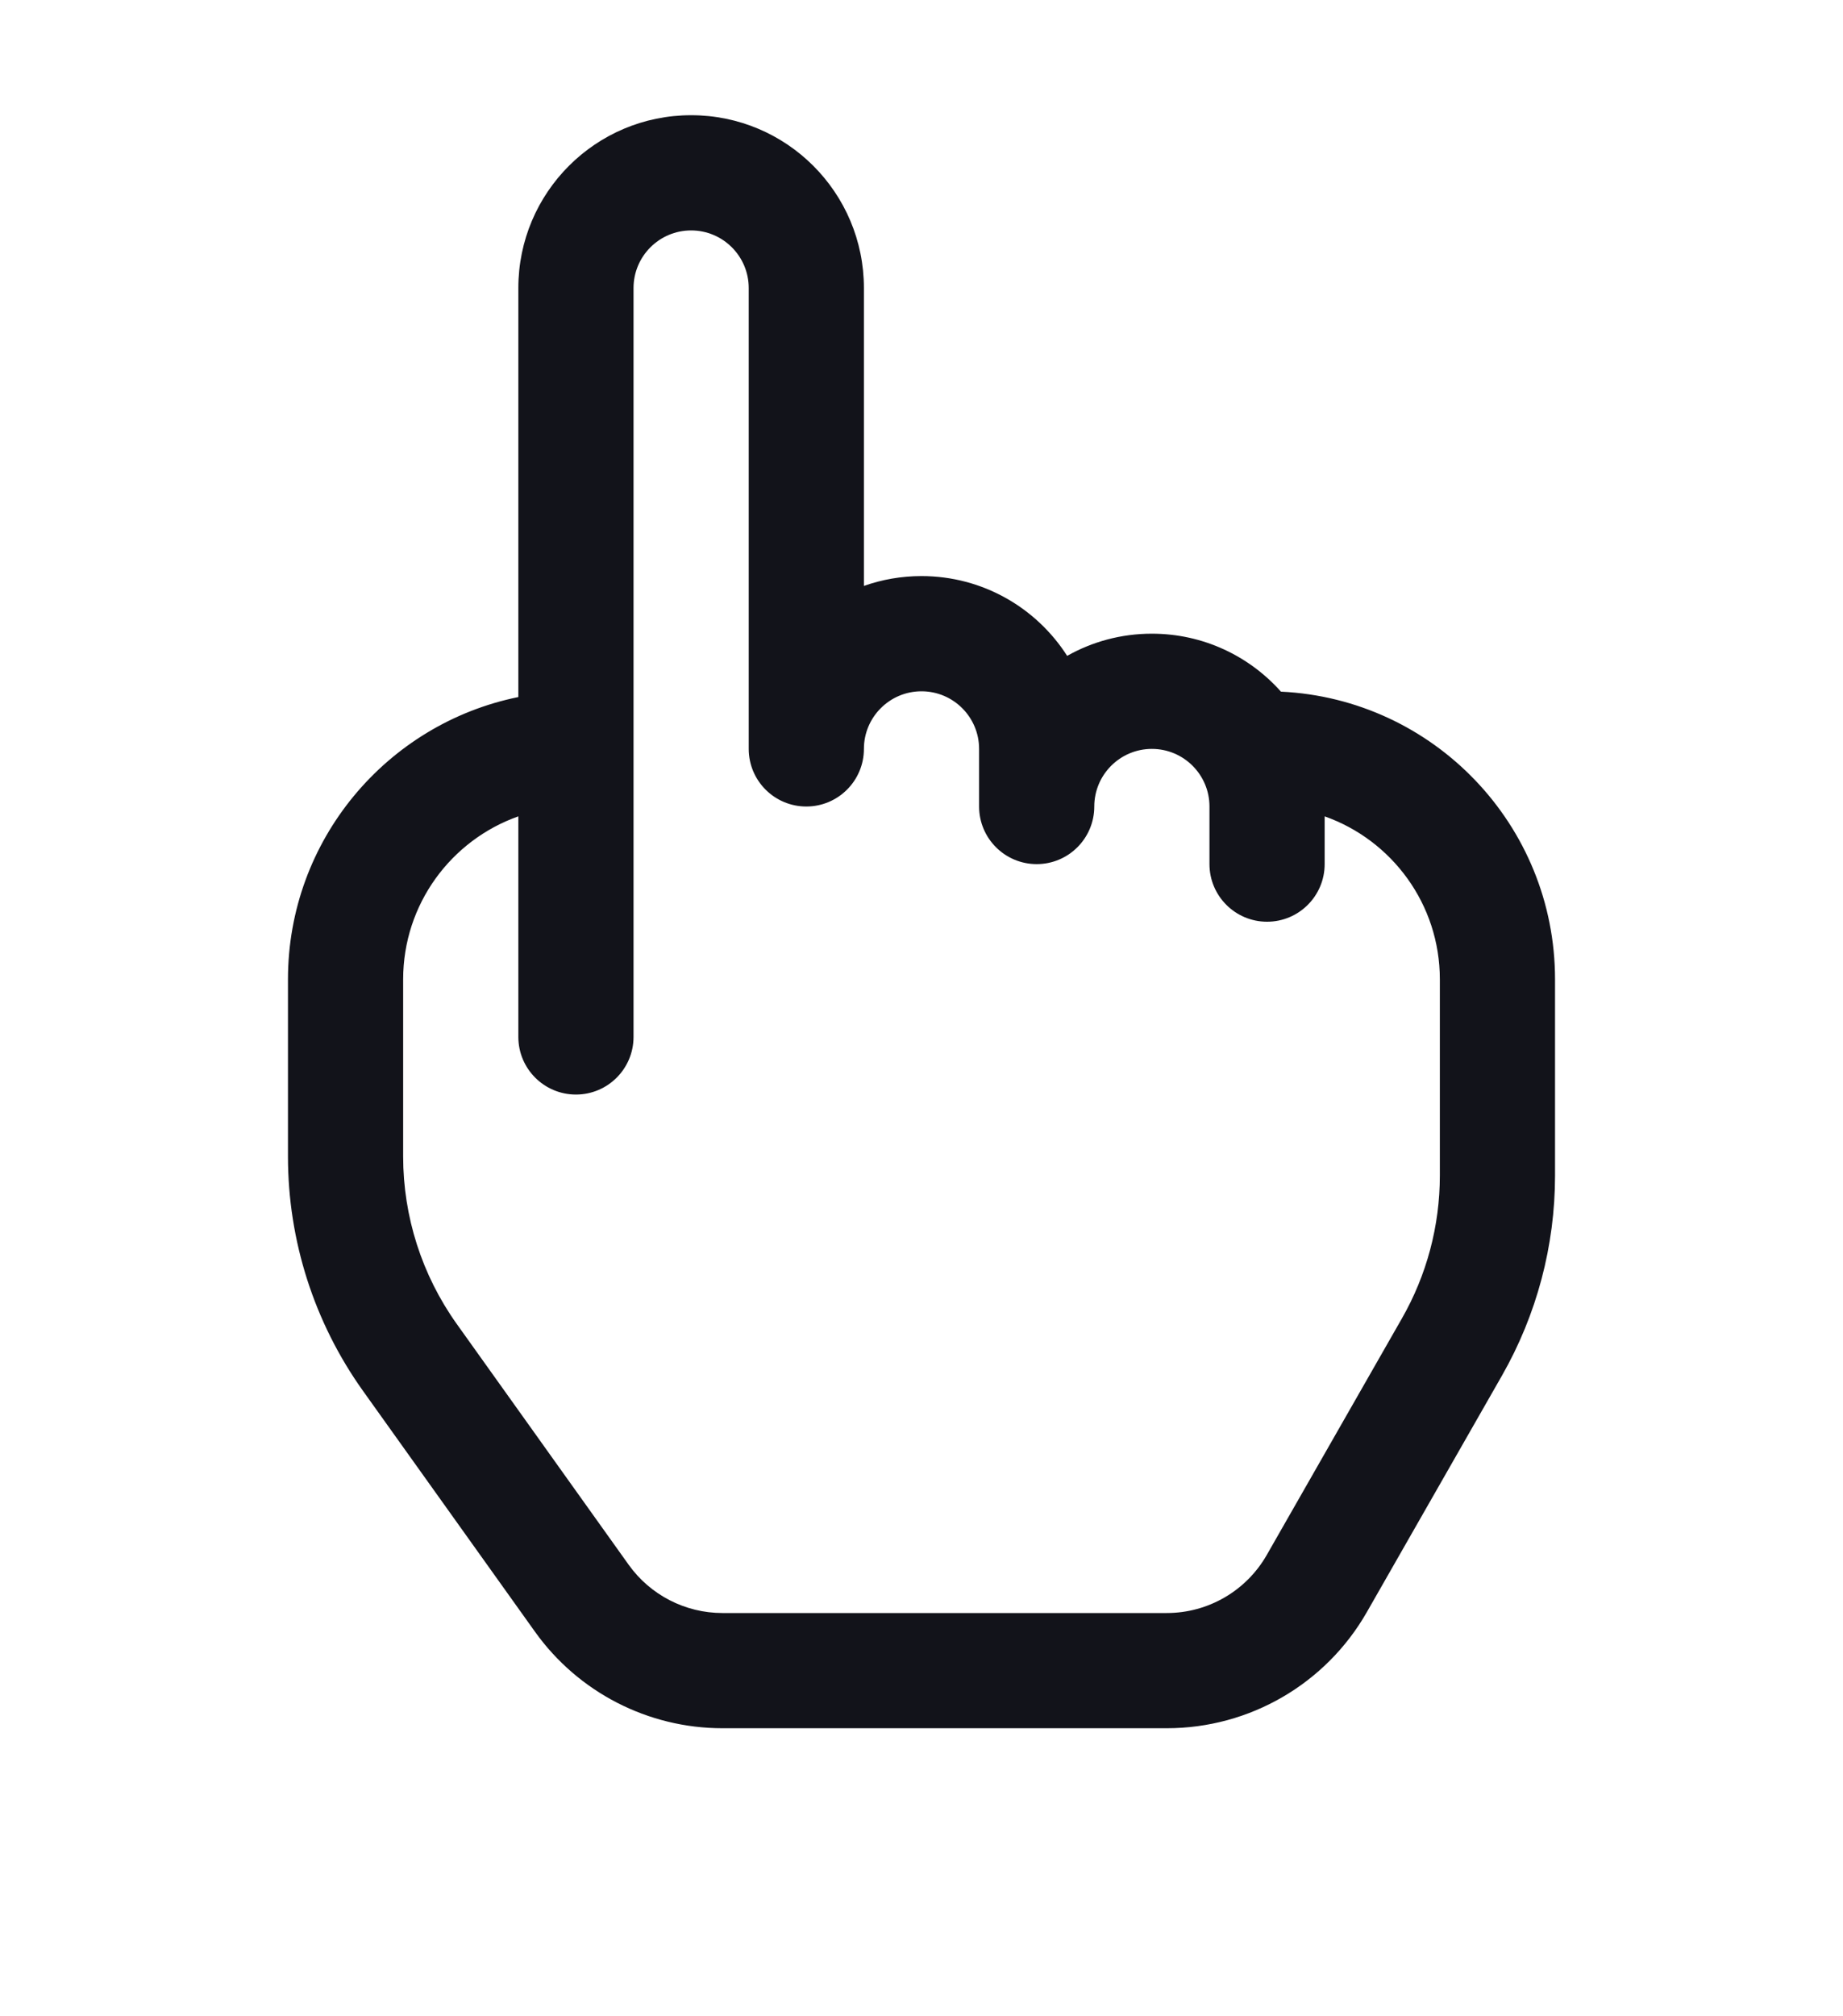 <svg viewBox="0 0 32 35" fill="none" id="Pointing Hand"><g filter="url(#filter0_d_479_14248)"><path fill-rule="evenodd" clip-rule="evenodd" d="M12 2C10.343 2 9 3.343 9 5V12.1C6.718 12.563 5 14.581 5 17V20.077C5 21.536 5.456 22.959 6.304 24.146L9.289 28.325C10.04 29.376 11.252 30 12.544 30H20.259C21.695 30 23.02 29.231 23.732 27.985L26.078 23.88C26.682 22.822 27 21.625 27 20.407V17C27 14.319 24.891 12.132 22.241 12.006C21.692 11.389 20.891 11 20 11C19.465 11 18.963 11.14 18.529 11.385C17.996 10.552 17.062 10 16 10C15.649 10 15.313 10.06 15 10.171V5C15 3.343 13.657 2 12 2Z" fill="white"/></g><path fill-rule="evenodd" clip-rule="evenodd" d="M12 2C10.343 2 9 3.343 9 5V12.1C6.718 12.563 5 14.581 5 17V20.077C5 21.536 5.456 22.959 6.304 24.146L9.289 28.325C10.04 29.376 11.252 30 12.544 30H20.259C21.695 30 23.02 29.231 23.732 27.985L26.078 23.88C26.682 22.822 27 21.625 27 20.407V17C27 14.319 24.891 12.132 22.241 12.006C21.692 11.389 20.891 11 20 11C19.465 11 18.963 11.14 18.529 11.385C17.996 10.552 17.062 10 16 10C15.649 10 15.313 10.06 15 10.171V5C15 3.343 13.657 2 12 2ZM15 13C15 13.552 14.552 14 14 14C13.448 14 13 13.552 13 13V5C13 4.448 12.552 4 12 4C11.448 4 11 4.448 11 5V18C11 18.552 10.552 19 10 19C9.448 19 9 18.552 9 18V14.171C7.835 14.582 7 15.694 7 17V20.077C7 21.119 7.326 22.135 7.931 22.983L10.916 27.163C11.292 27.688 11.898 28 12.544 28H20.259C20.977 28 21.639 27.615 21.995 26.992L24.341 22.887C24.773 22.132 25 21.277 25 20.407V17C25 15.694 24.165 14.582 23 14.171V15C23 15.552 22.552 16 22 16C21.448 16 21 15.552 21 15V14C21 13.448 20.552 13 20 13C19.448 13 19 13.448 19 14C19 14.552 18.552 15 18 15C17.448 15 17 14.552 17 14V13C17 12.448 16.552 12 16 12C15.448 12 15 12.448 15 13Z" fill="#12131A"/><defs><filter id="filter0_d_479_14248" x="2" y="0.5" width="28" height="34" filterUnits="userSpaceOnUse" color-interpolation-filters="sRGB"><feFlood flood-opacity="0" result="BackgroundImageFix"/><feColorMatrix in="SourceAlpha" type="matrix" values="0 0 0 0 0 0 0 0 0 0 0 0 0 0 0 0 0 0 127 0" result="hardAlpha"/><feOffset dy="1.5"/><feGaussianBlur stdDeviation="1.5"/><feComposite in2="hardAlpha" operator="out"/><feColorMatrix type="matrix" values="0 0 0 0 0.071 0 0 0 0 0.075 0 0 0 0 0.102 0 0 0 0.25 0"/><feBlend mode="normal" in2="BackgroundImageFix" result="effect1_dropShadow_479_14248"/><feBlend mode="normal" in="SourceGraphic" in2="effect1_dropShadow_479_14248" result="shape"/></filter></defs></svg>